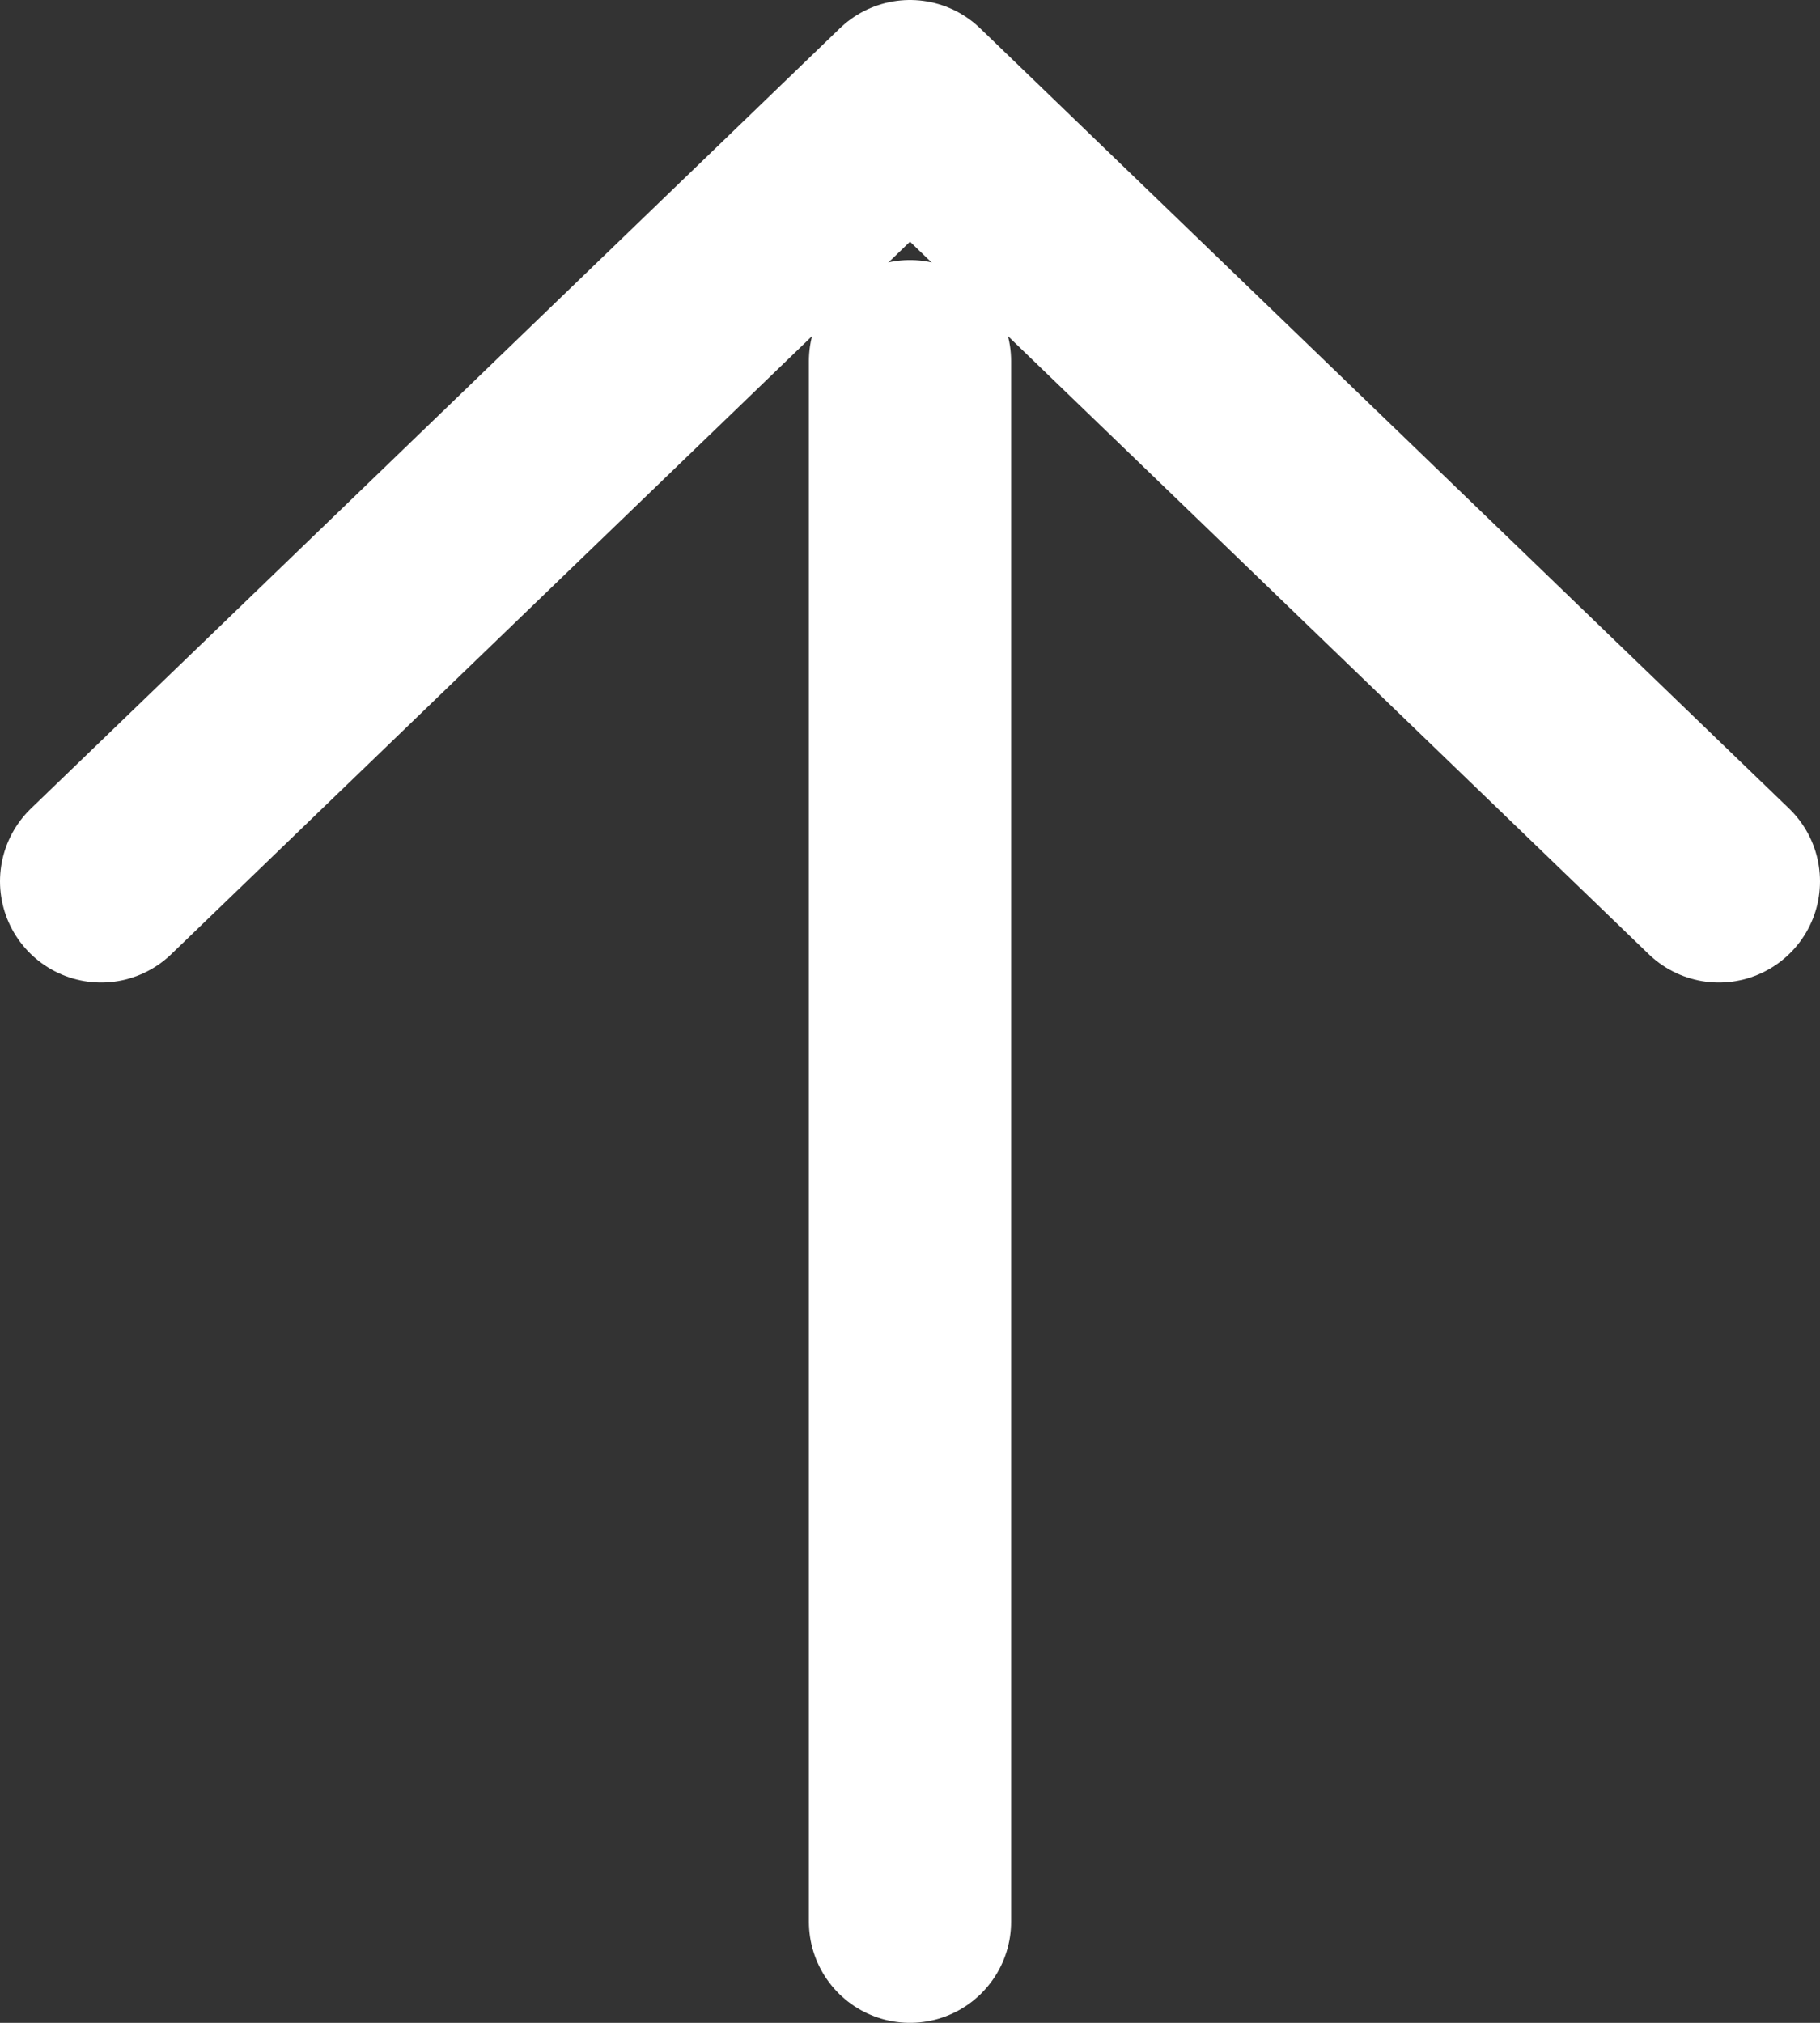 <svg width="18" height="20" viewBox="0 0 18 20" fill="none" xmlns="http://www.w3.org/2000/svg">
<rect x="0" y="0" width="18" height="20" fill="#333333" stroke="none"/>
<path d="M9 19L9 3.571" stroke="white" stroke-width="2" stroke-linecap="round" stroke-linejoin="round"/>
<path d="M17 8.714L9 1L1 8.714" stroke="white" stroke-width="2" stroke-linecap="round" stroke-linejoin="round"/>
</svg>
